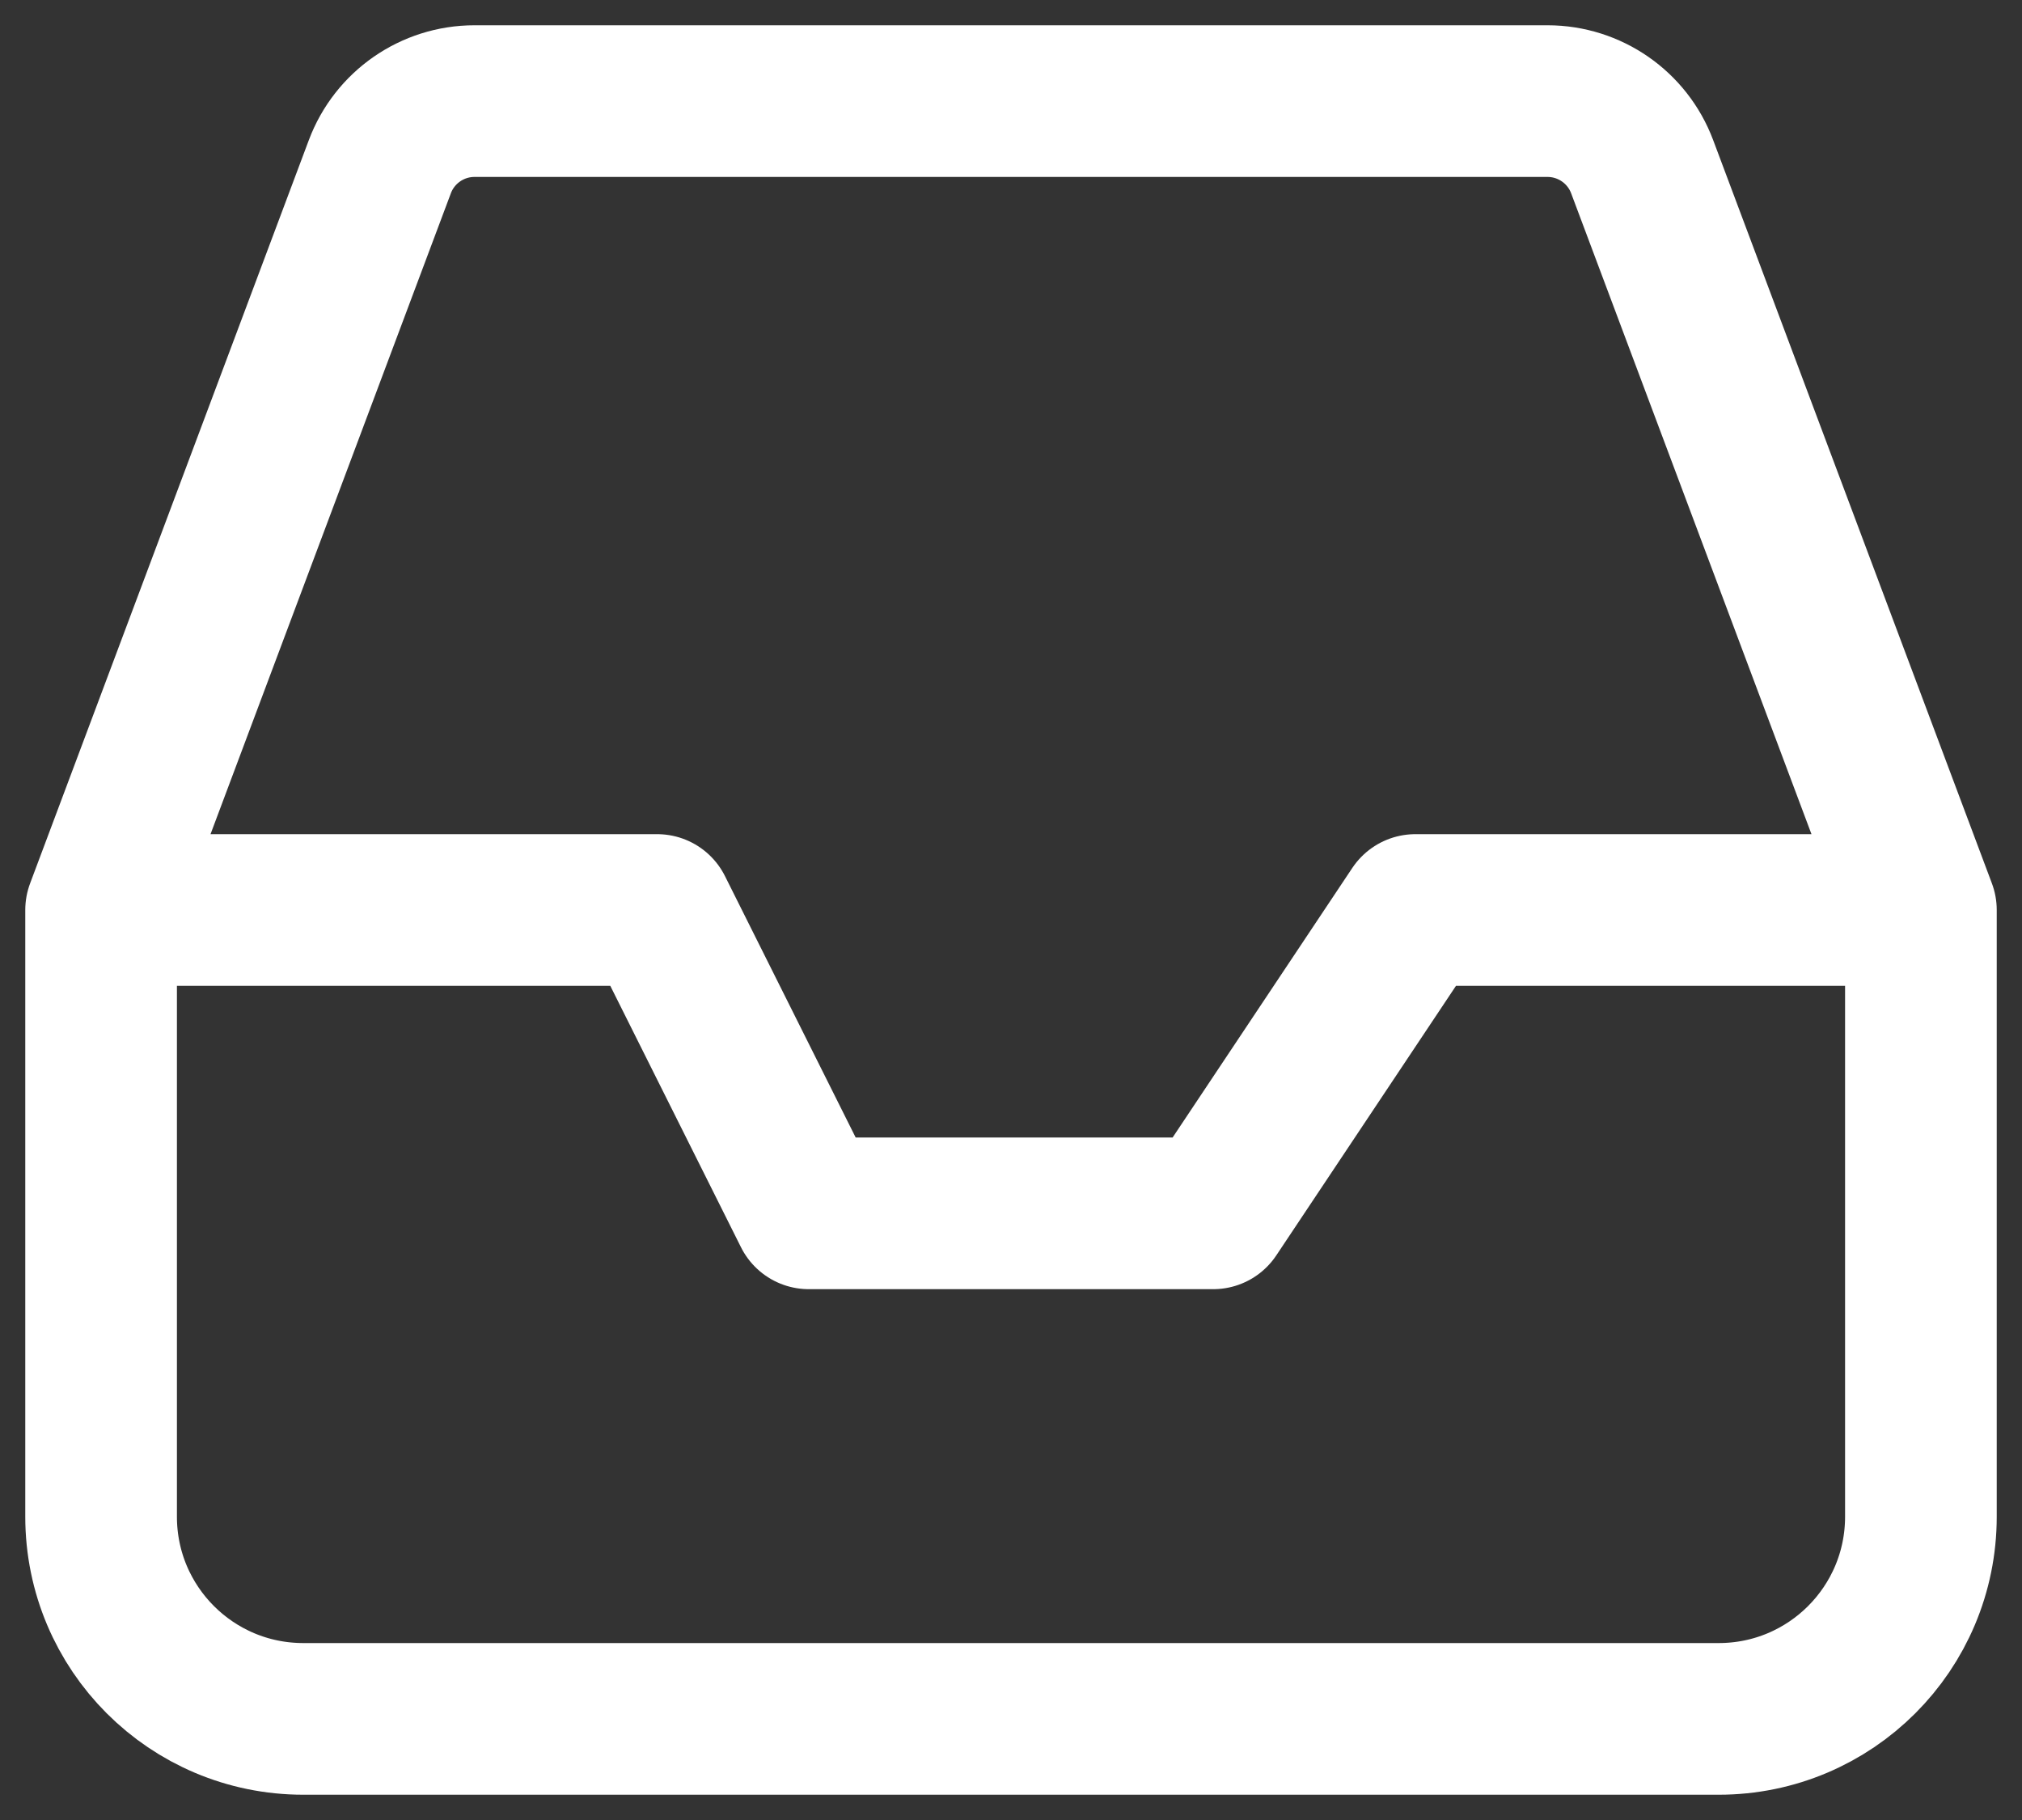 <svg width="20" height="18" viewBox="0 0 20 18" fill="none" xmlns="http://www.w3.org/2000/svg">
<rect x="0" y="0" width="20" height="18" fill="#333333" stroke="none"/>
<path d="M1 9V15C1 16.105 1.895 17 3 17H17C18.105 17 19 16.105 19 15V9M1 9L3.757 1.649C3.903 1.259 4.276 1 4.693 1H15.307C15.724 1 16.097 1.259 16.243 1.649L19 9M1 9H6.5L8 12H12L14 9H19" stroke="white" stroke-width="1.5" stroke-linecap="round" stroke-linejoin="round"/>
</svg>
